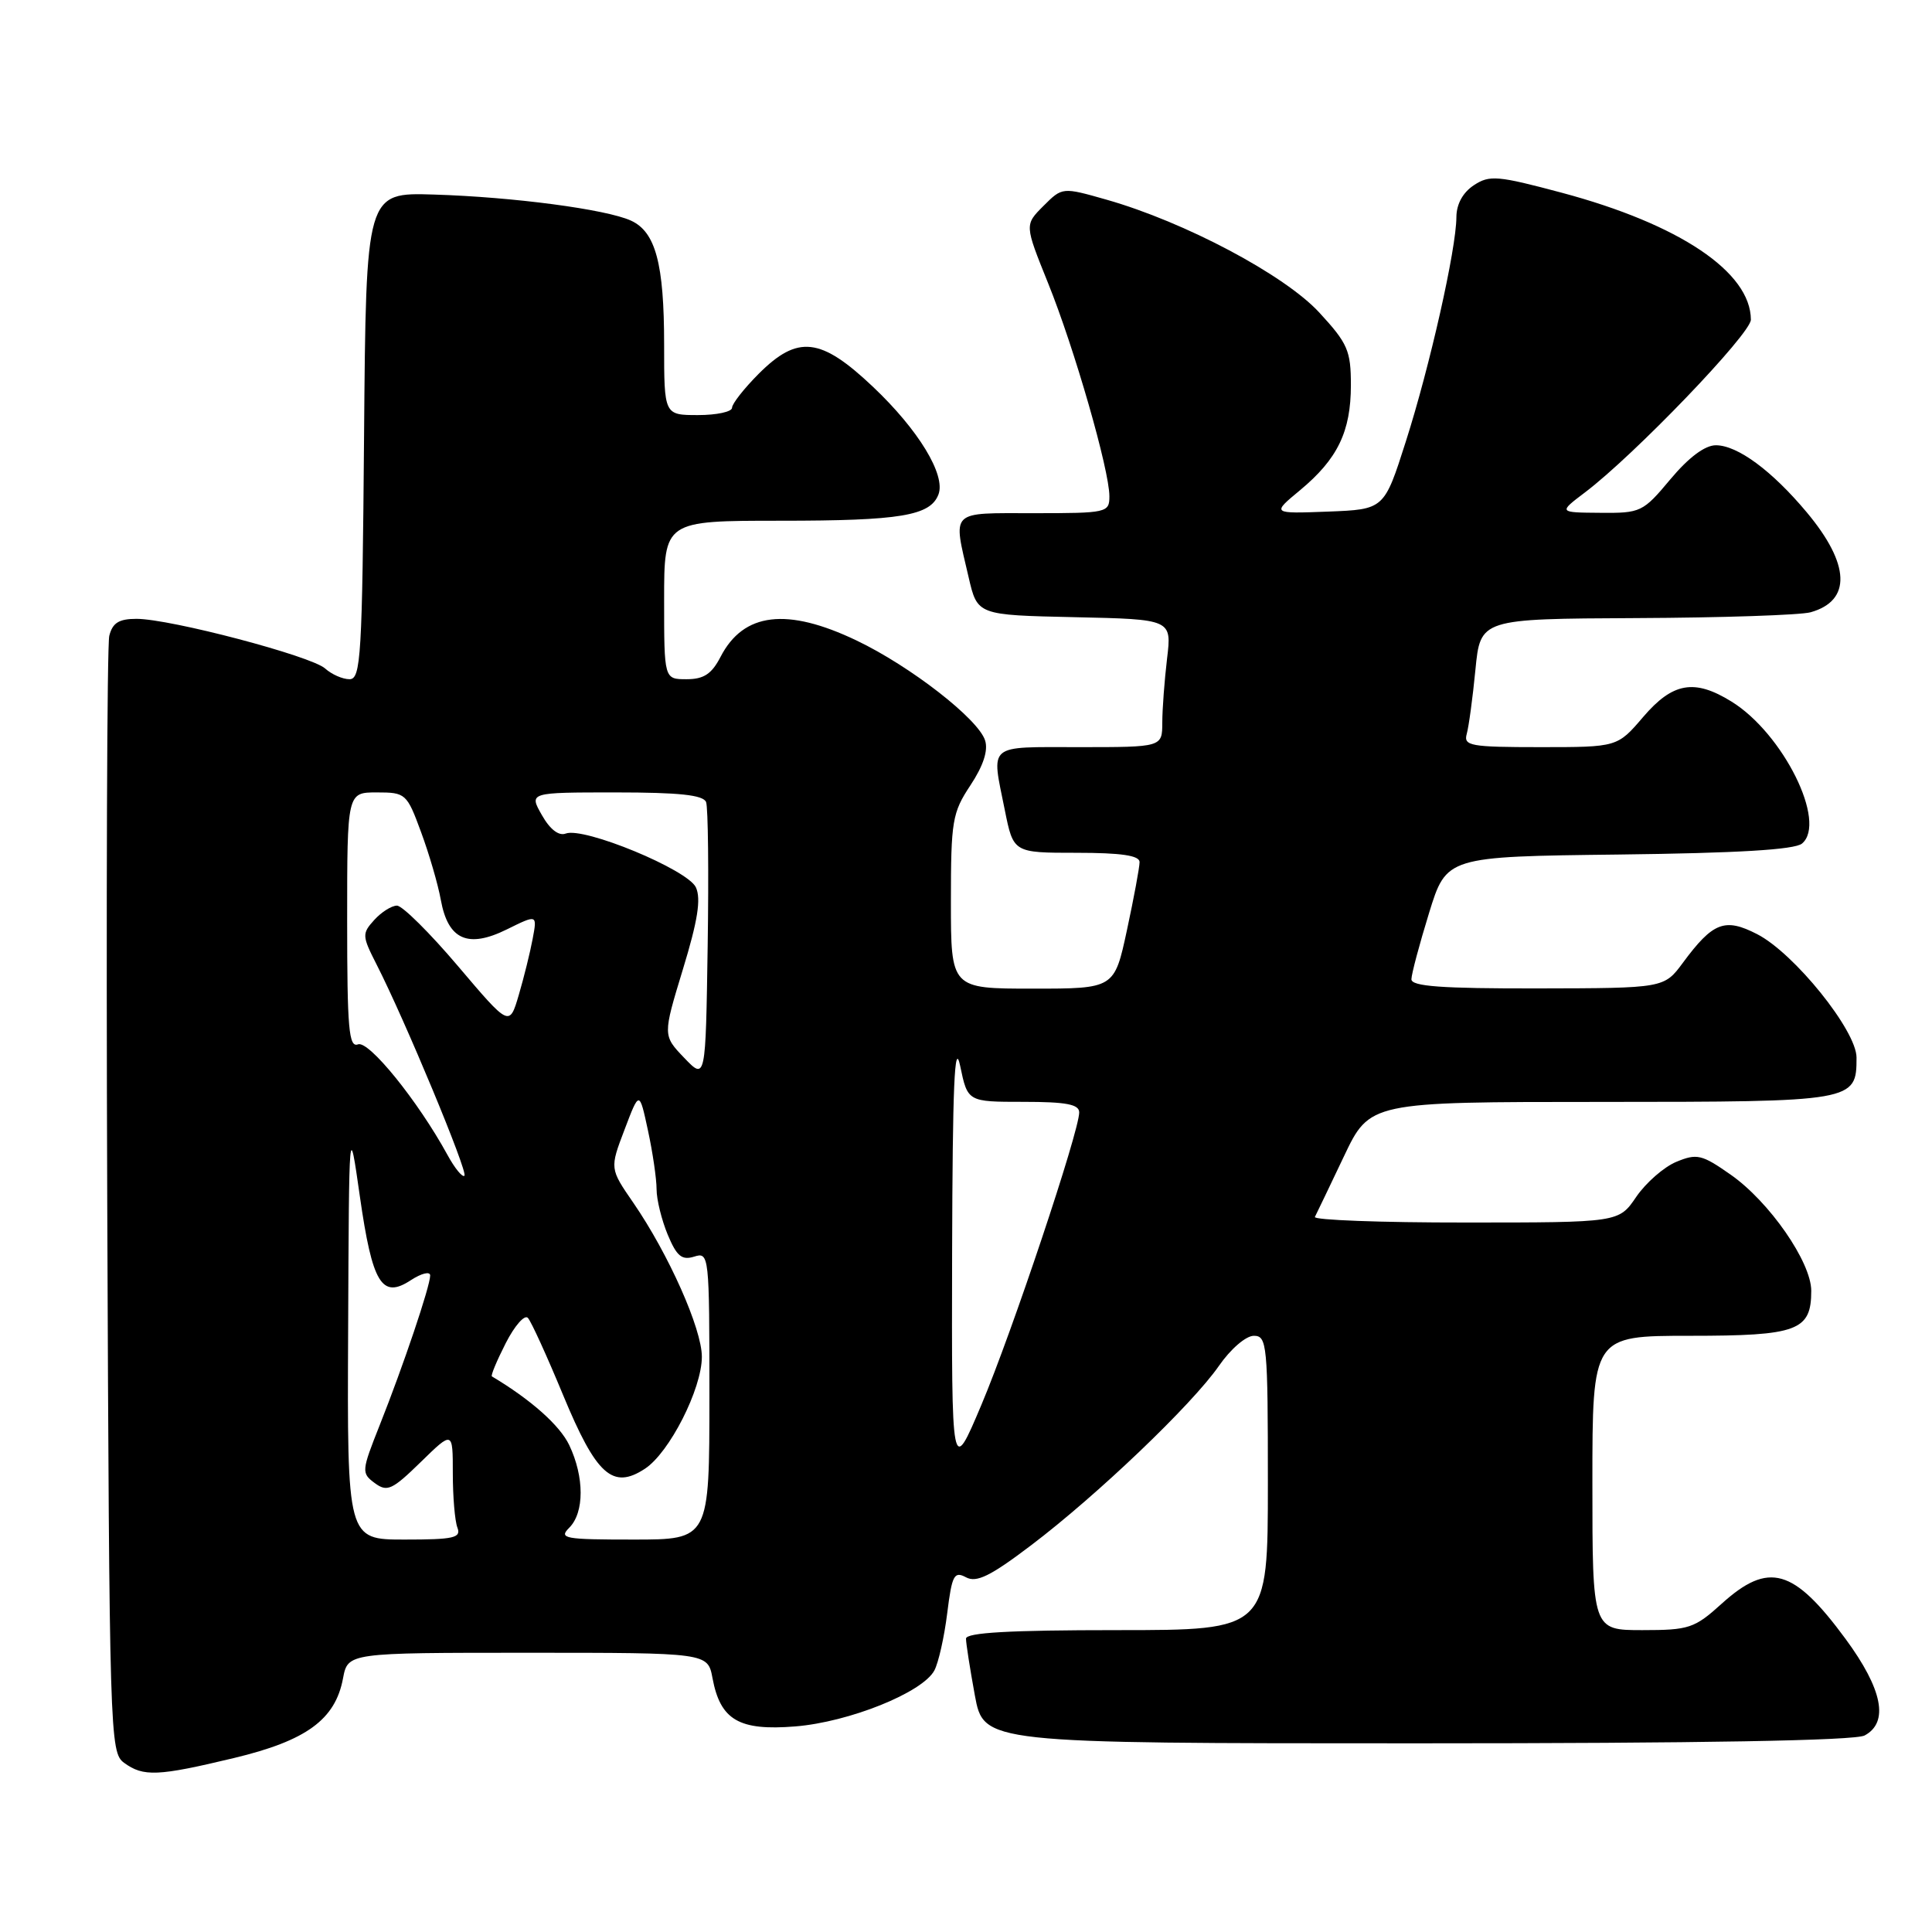 <?xml version="1.0" encoding="UTF-8" standalone="no"?>
<!DOCTYPE svg PUBLIC "-//W3C//DTD SVG 1.1//EN" "http://www.w3.org/Graphics/SVG/1.1/DTD/svg11.dtd" >
<svg xmlns="http://www.w3.org/2000/svg" xmlns:xlink="http://www.w3.org/1999/xlink" version="1.1" viewBox="0 0 256 256">
 <g >
 <path fill="currentColor"
d=" M 30.99 232.95 C 40.60 230.65 44.43 227.85 45.45 222.40 C 46.09 219.00 46.09 219.00 69.93 219.00 C 93.78 219.00 93.78 219.00 94.41 222.36 C 95.45 227.92 97.92 229.36 105.37 228.76 C 112.50 228.19 122.25 224.27 123.81 221.34 C 124.35 220.33 125.12 216.92 125.51 213.77 C 126.14 208.70 126.43 208.16 128.00 209.00 C 129.39 209.75 131.23 208.85 136.61 204.77 C 145.37 198.14 157.95 186.12 161.51 180.99 C 163.06 178.75 165.09 177.00 166.14 177.00 C 167.89 177.00 168.00 178.14 168.00 196.50 C 168.00 216.00 168.00 216.00 148.00 216.00 C 133.75 216.00 128.00 216.33 128.00 217.13 C 128.00 217.76 128.53 221.13 129.17 224.63 C 130.35 231.00 130.35 231.00 187.74 231.00 C 225.39 231.00 245.80 230.64 247.07 229.96 C 250.32 228.22 249.46 223.85 244.55 217.17 C 237.66 207.81 234.36 206.87 228.13 212.50 C 224.53 215.76 223.80 216.00 217.63 216.00 C 211.00 216.00 211.00 216.00 211.00 196.50 C 211.00 177.00 211.00 177.00 223.93 177.00 C 238.19 177.00 240.00 176.33 240.00 171.04 C 240.00 167.23 234.44 159.22 229.31 155.64 C 225.50 152.97 224.85 152.82 222.12 153.95 C 220.48 154.63 218.09 156.72 216.81 158.59 C 214.50 161.99 214.50 161.99 194.17 161.99 C 182.98 162.00 174.01 161.66 174.23 161.25 C 174.44 160.84 176.17 157.24 178.06 153.26 C 181.50 146.01 181.50 146.01 212.18 146.01 C 245.76 146.00 246.00 145.96 246.00 140.13 C 246.00 136.56 237.74 126.30 232.83 123.78 C 228.55 121.58 226.98 122.18 223.00 127.56 C 220.50 130.94 220.50 130.94 203.75 130.97 C 190.99 130.99 187.00 130.70 187.02 129.75 C 187.03 129.06 188.08 125.12 189.35 121.00 C 191.66 113.50 191.66 113.50 214.50 113.23 C 230.27 113.04 237.78 112.59 238.77 111.78 C 242.13 108.99 236.28 97.19 229.43 92.96 C 224.52 89.92 221.65 90.42 217.73 95.00 C 214.31 99.00 214.31 99.00 204.09 99.00 C 194.83 99.00 193.91 98.83 194.35 97.25 C 194.62 96.29 195.14 92.46 195.50 88.75 C 196.16 82.00 196.16 82.00 216.83 81.90 C 228.20 81.85 238.58 81.50 239.91 81.13 C 245.35 79.60 245.17 74.78 239.40 67.88 C 234.79 62.37 230.23 59.00 227.36 59.00 C 225.91 59.00 223.76 60.61 221.34 63.50 C 217.70 67.86 217.40 68.00 212.04 67.95 C 206.50 67.91 206.50 67.91 210.00 65.26 C 216.53 60.33 232.00 44.22 232.00 42.36 C 231.98 36.05 222.54 29.71 206.95 25.54 C 198.45 23.27 197.38 23.17 195.30 24.54 C 193.84 25.50 192.99 27.04 192.98 28.77 C 192.96 33.01 189.46 48.56 186.28 58.50 C 183.41 67.50 183.41 67.50 175.96 67.79 C 168.50 68.07 168.50 68.07 172.27 64.95 C 177.24 60.82 179.00 57.19 179.00 51.03 C 179.00 46.46 178.58 45.50 174.81 41.41 C 170.21 36.42 156.99 29.41 146.63 26.46 C 140.76 24.79 140.76 24.79 138.26 27.29 C 135.76 29.79 135.76 29.79 138.87 37.50 C 142.34 46.08 147.00 62.28 147.00 65.75 C 147.00 67.93 146.70 68.00 137.00 68.00 C 125.73 68.00 126.26 67.48 128.35 76.50 C 129.51 81.50 129.51 81.50 142.39 81.78 C 155.27 82.06 155.27 82.06 154.64 87.28 C 154.30 90.15 154.01 93.96 154.01 95.75 C 154.00 99.00 154.00 99.00 143.00 99.00 C 130.67 99.00 131.35 98.43 133.14 107.33 C 134.28 113.00 134.28 113.00 142.64 113.00 C 148.58 113.00 151.00 113.36 151.00 114.23 C 151.00 114.90 150.25 118.95 149.33 123.23 C 147.66 131.00 147.66 131.00 136.83 131.00 C 126.00 131.00 126.00 131.00 126.00 119.48 C 126.00 108.76 126.18 107.69 128.59 104.05 C 130.29 101.48 130.96 99.44 130.53 98.11 C 129.63 95.27 120.64 88.28 113.50 84.87 C 104.28 80.46 98.52 81.15 95.48 87.03 C 94.30 89.31 93.26 90.00 90.97 90.00 C 88.00 90.00 88.00 90.00 88.00 79.50 C 88.00 69.00 88.00 69.00 103.43 69.00 C 119.32 69.00 123.27 68.34 124.35 65.52 C 125.34 62.94 121.70 56.95 115.66 51.24 C 108.74 44.69 105.71 44.35 100.53 49.53 C 98.59 51.48 97.00 53.50 97.00 54.03 C 97.00 54.56 94.97 55.00 92.50 55.00 C 88.00 55.00 88.00 55.00 88.00 45.65 C 88.00 34.94 86.87 30.72 83.60 29.23 C 80.32 27.73 67.99 26.10 57.50 25.78 C 48.50 25.50 48.50 25.50 48.24 57.75 C 48.00 87.01 47.82 90.00 46.31 90.00 C 45.40 90.00 43.95 89.36 43.08 88.58 C 41.24 86.92 22.55 82.00 18.09 82.00 C 15.76 82.00 14.91 82.53 14.48 84.25 C 14.18 85.49 14.06 119.27 14.21 159.33 C 14.49 230.10 14.56 232.20 16.44 233.58 C 19.00 235.45 20.90 235.37 30.99 232.95 Z  M 46.13 176.25 C 46.25 148.50 46.25 148.50 47.68 158.50 C 49.34 170.10 50.59 172.16 54.44 169.63 C 55.85 168.71 57.00 168.43 57.00 169.01 C 57.00 170.42 53.43 181.00 50.32 188.82 C 47.90 194.92 47.87 195.19 49.65 196.51 C 51.30 197.73 51.95 197.44 55.75 193.73 C 60.00 189.58 60.00 189.58 60.00 195.21 C 60.00 198.30 60.27 201.55 60.61 202.42 C 61.13 203.78 60.13 204.00 53.61 204.00 C 46.00 204.00 46.00 204.00 46.13 176.25 Z  M 75.43 202.43 C 77.44 200.42 77.44 195.72 75.43 191.49 C 74.18 188.86 70.33 185.45 65.18 182.38 C 65.00 182.28 65.83 180.30 67.01 177.98 C 68.19 175.66 69.52 174.15 69.95 174.63 C 70.39 175.11 72.49 179.72 74.62 184.87 C 79.01 195.46 81.18 197.42 85.45 194.62 C 88.70 192.50 93.00 184.03 93.00 179.78 C 93.00 176.07 88.60 166.19 83.93 159.39 C 80.79 154.84 80.79 154.84 82.76 149.67 C 84.72 144.50 84.72 144.50 85.86 149.80 C 86.49 152.71 87.00 156.22 87.00 157.58 C 87.00 158.95 87.67 161.66 88.48 163.61 C 89.67 166.46 90.35 167.02 91.98 166.51 C 93.96 165.88 94.00 166.26 94.00 184.93 C 94.00 204.00 94.00 204.00 83.93 204.00 C 74.77 204.00 74.00 203.86 75.43 202.43 Z  M 126.16 166.00 C 126.22 143.85 126.48 137.68 127.23 141.25 C 128.22 146.00 128.22 146.00 135.61 146.00 C 141.29 146.00 143.00 146.33 143.00 147.40 C 143.00 149.92 134.09 176.56 130.04 186.15 C 126.09 195.50 126.09 195.50 126.16 166.00 Z  M 59.28 153.01 C 55.37 145.87 48.87 137.84 47.44 138.38 C 46.22 138.85 46.00 136.33 46.00 121.97 C 46.00 105.00 46.00 105.00 49.93 105.00 C 53.75 105.00 53.91 105.14 55.79 110.25 C 56.86 113.14 58.04 117.18 58.41 119.24 C 59.37 124.53 62.00 125.70 67.16 123.15 C 71.19 121.16 71.19 121.16 70.58 124.40 C 70.25 126.18 69.42 129.53 68.74 131.84 C 67.50 136.05 67.50 136.05 60.69 128.02 C 56.95 123.61 53.31 120.00 52.60 120.00 C 51.89 120.00 50.53 120.86 49.59 121.90 C 47.95 123.71 47.97 124.01 49.90 127.80 C 53.64 135.13 62.03 155.30 61.54 155.79 C 61.28 156.05 60.26 154.81 59.28 153.01 Z  M 90.66 140.17 C 87.82 137.20 87.82 137.20 90.49 128.43 C 92.46 121.99 92.91 119.11 92.21 117.58 C 91.12 115.23 77.37 109.54 74.96 110.45 C 74.04 110.80 72.87 109.90 71.80 108.00 C 70.09 105.00 70.09 105.00 81.58 105.00 C 90.00 105.00 93.19 105.34 93.56 106.28 C 93.83 106.99 93.92 115.57 93.77 125.35 C 93.50 143.13 93.50 143.13 90.66 140.17 Z "/>
</g>
</svg>